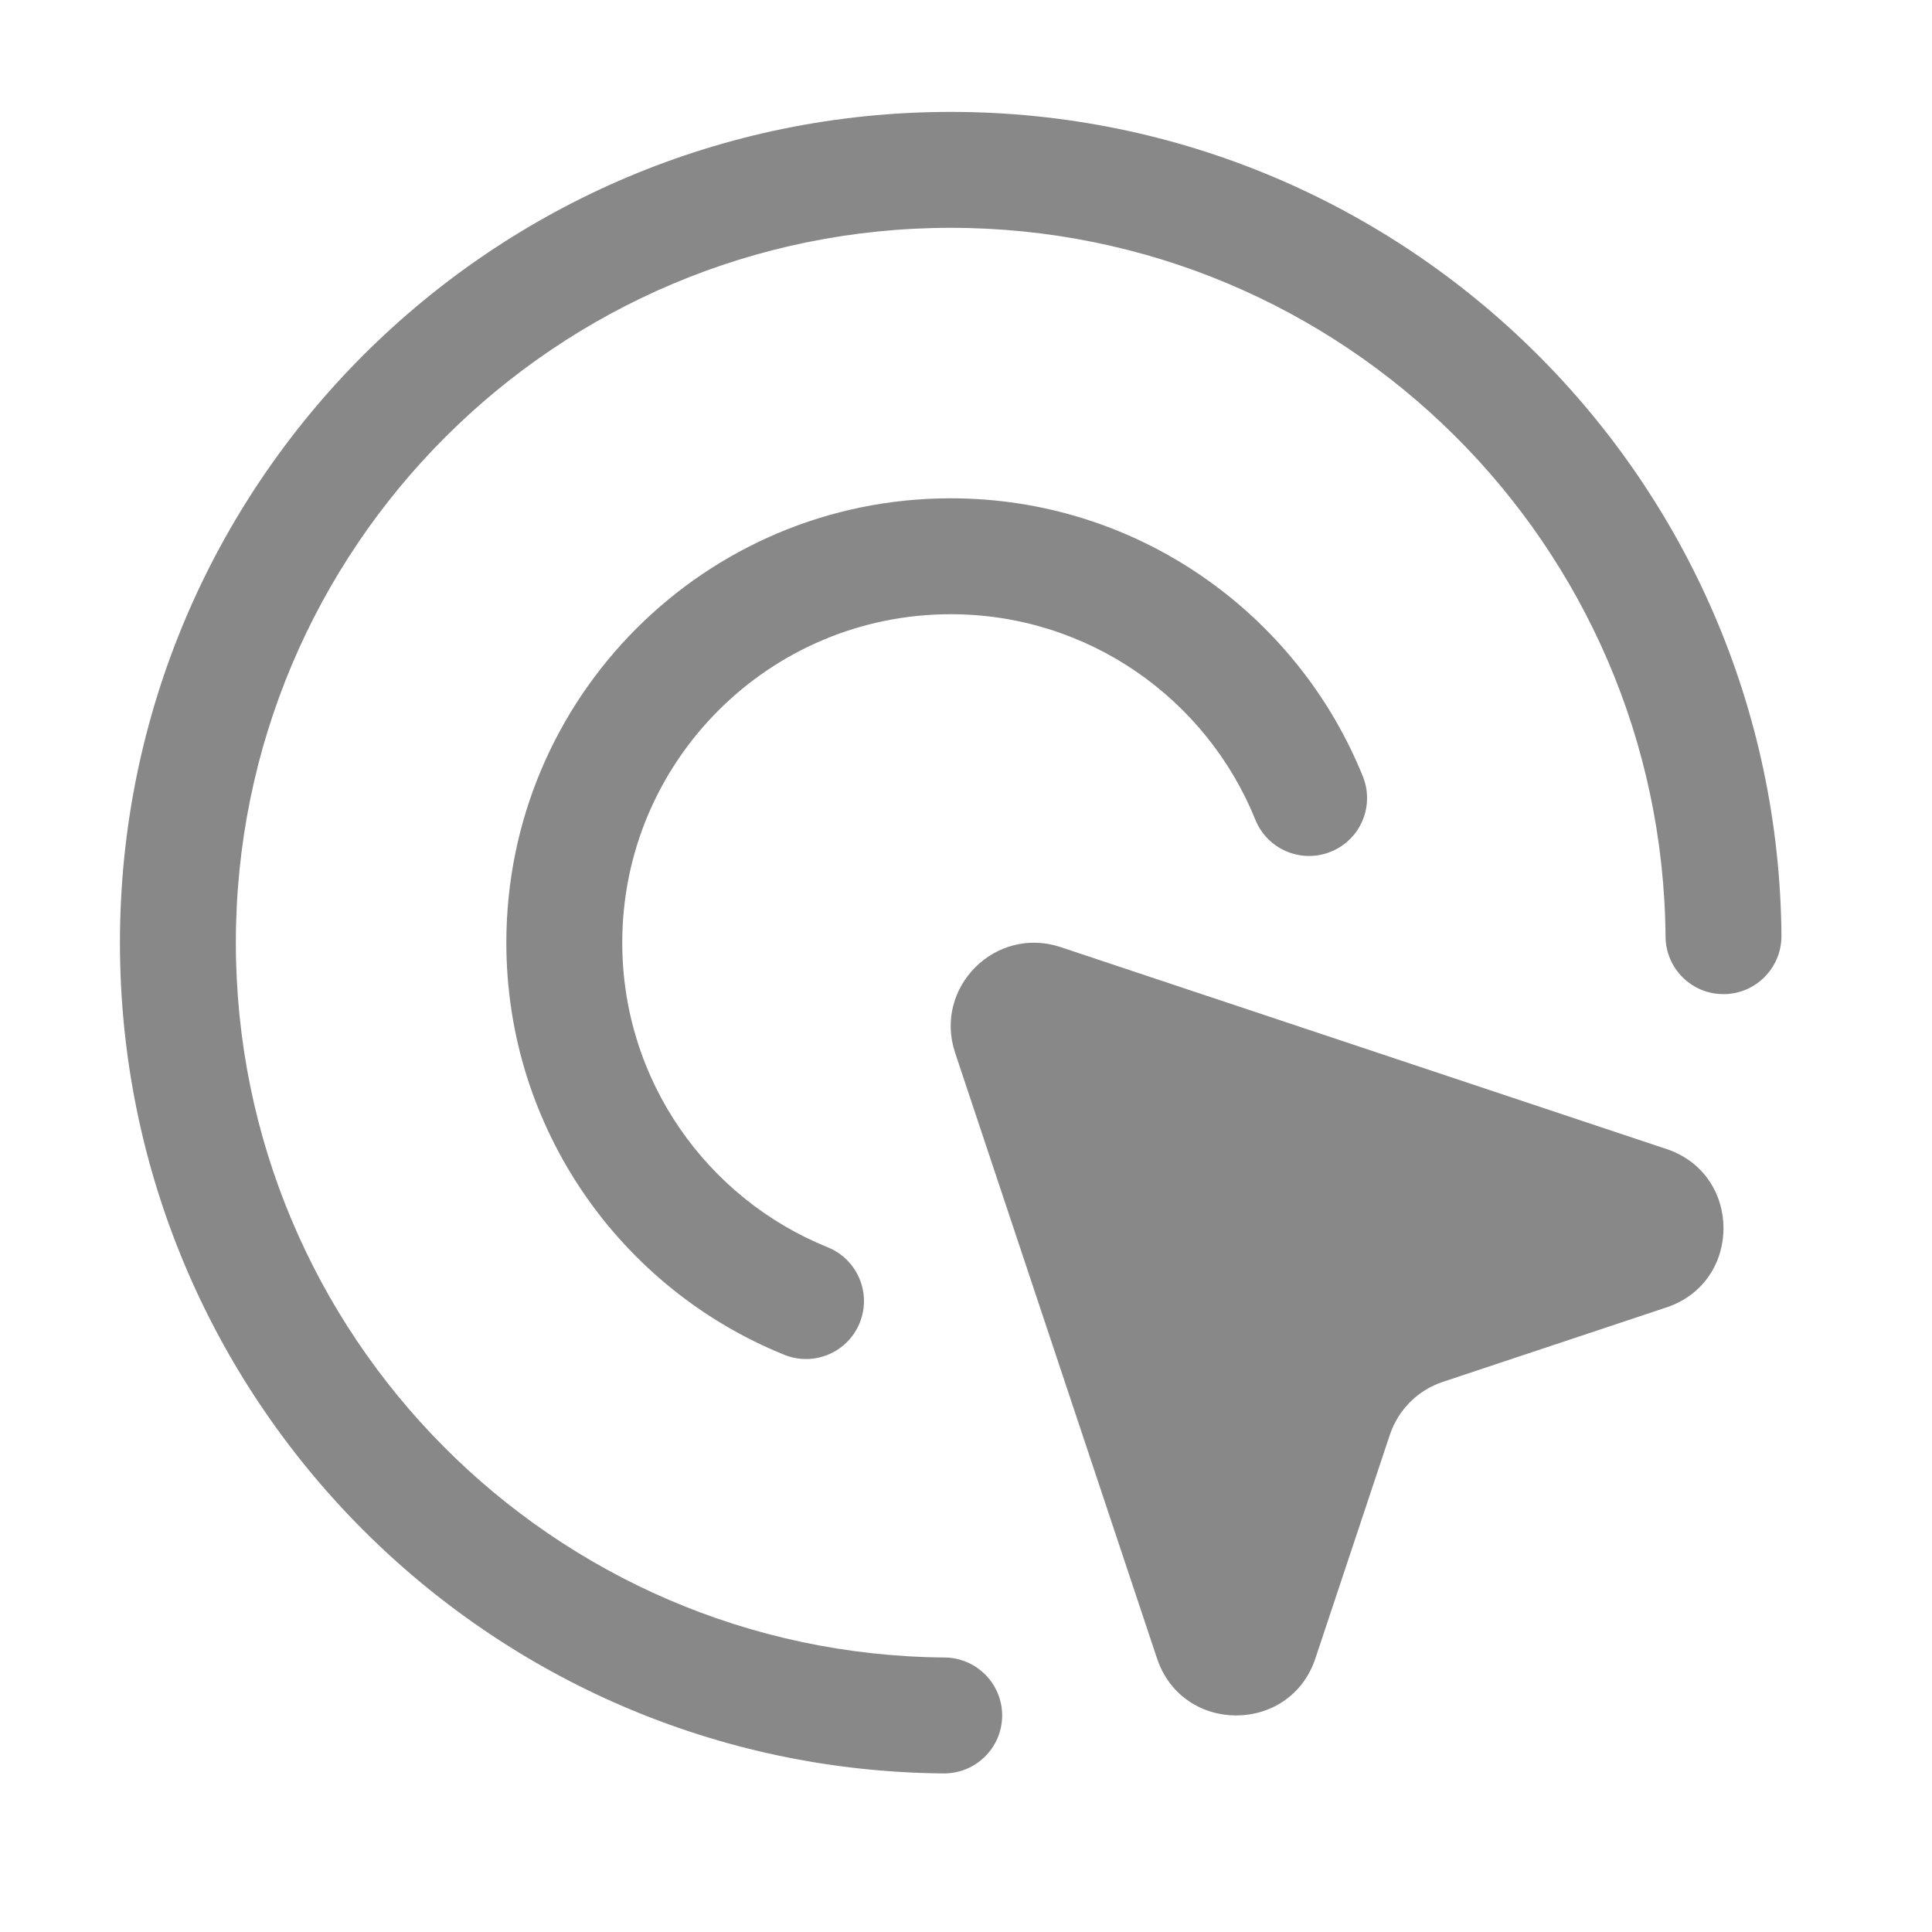 <svg width="25" height="25" viewBox="0 0 25 25" fill="none" xmlns="http://www.w3.org/2000/svg">
<path d="M12.302 1.448C18.209 1.448 23.003 6.212 23.052 12.107C23.055 12.521 22.722 12.861 22.308 12.864C21.893 12.868 21.555 12.534 21.552 12.12C21.51 7.047 17.384 2.948 12.302 2.948C7.193 2.948 3.052 7.089 3.052 12.198C3.052 17.281 7.151 21.406 12.224 21.448C12.638 21.452 12.971 21.79 12.968 22.204C12.964 22.618 12.625 22.951 12.211 22.948C6.316 22.899 1.552 18.105 1.552 12.198C1.552 6.261 6.365 1.448 12.302 1.448ZM12.359 13.622C12.078 12.778 12.881 11.974 13.726 12.256L21.564 14.868C22.548 15.196 22.548 16.59 21.564 16.918L18.669 17.882C18.346 17.989 18.093 18.243 17.985 18.565L17.021 21.46C16.693 22.444 15.3 22.444 14.972 21.46L12.359 13.622ZM12.302 6.448C14.717 6.448 16.783 7.938 17.635 10.046C17.79 10.43 17.605 10.866 17.221 11.021C16.837 11.177 16.399 10.991 16.244 10.607C15.614 9.047 14.085 7.948 12.302 7.948C9.955 7.948 8.052 9.851 8.052 12.198C8.052 13.982 9.151 15.51 10.711 16.14C11.095 16.296 11.28 16.733 11.125 17.117C10.97 17.501 10.533 17.686 10.149 17.531C8.042 16.68 6.552 14.614 6.552 12.198C6.552 9.022 9.126 6.448 12.302 6.448Z" fill="#888888"/>
</svg>
